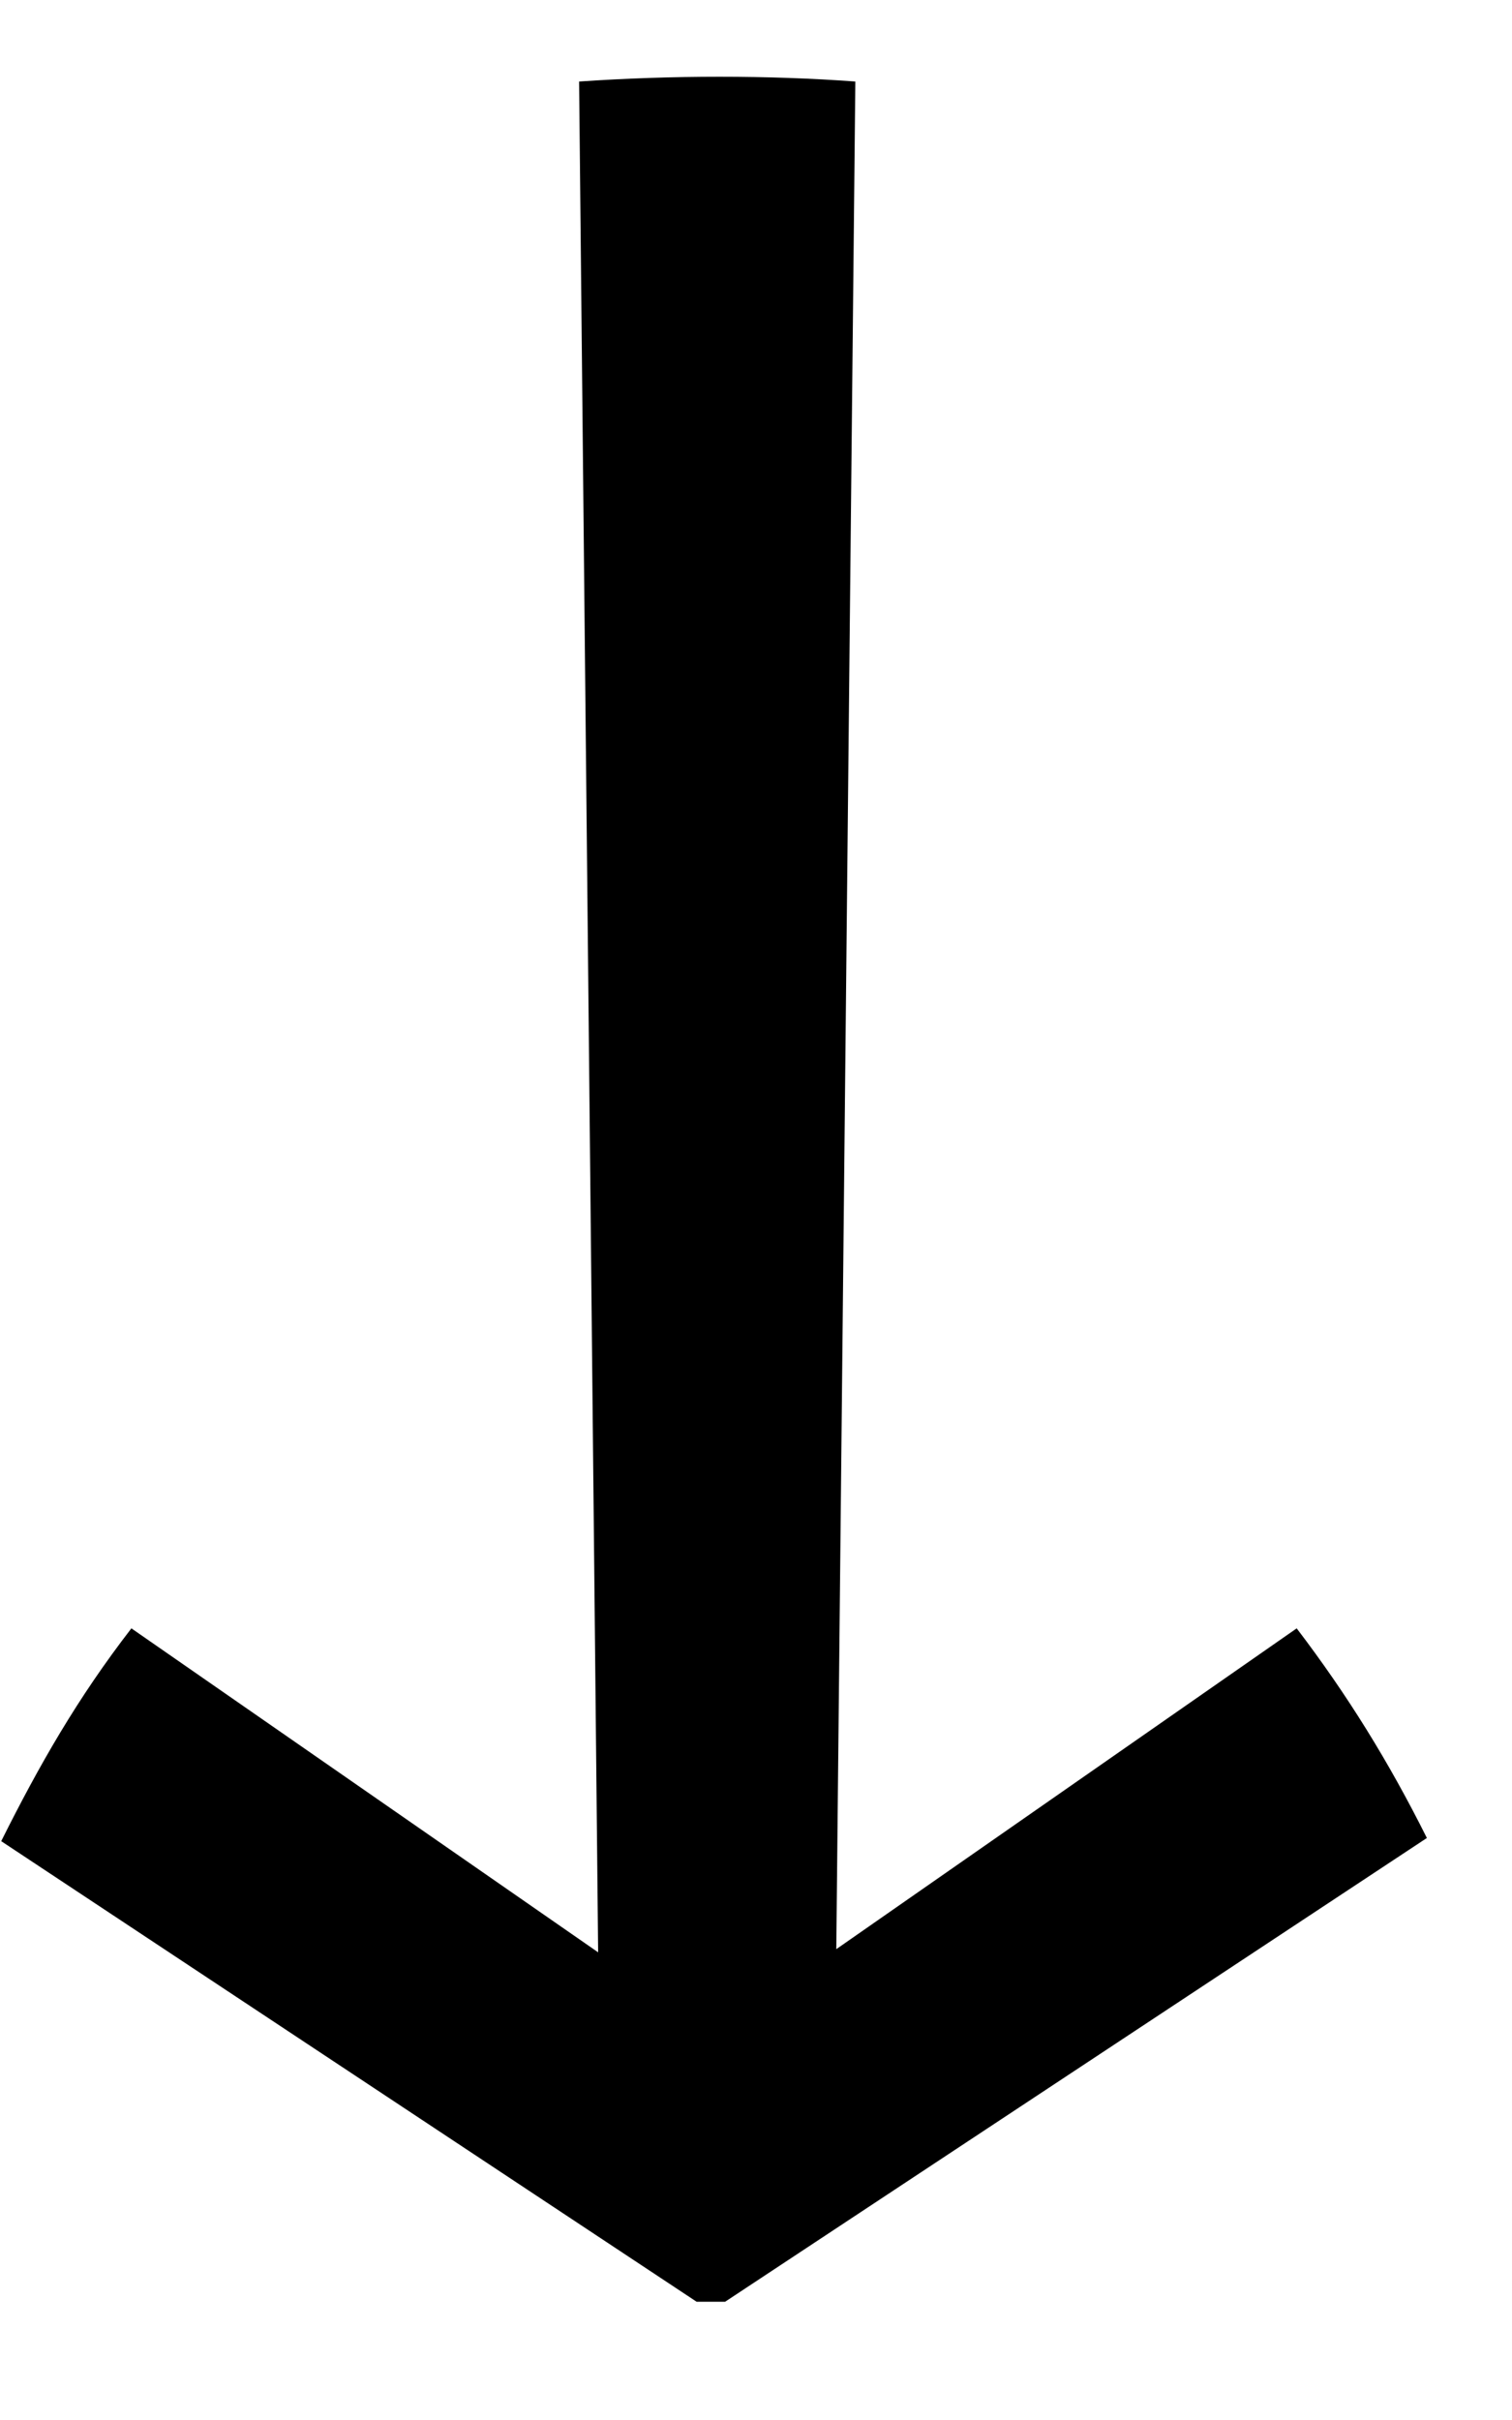 <svg xmlns="http://www.w3.org/2000/svg" width="10" height="16" viewBox="0 0 10 16">
  <path fill="#000000" fill-rule="evenodd" d="M44.83,743.539 L44.956,755.908 L41.869,753.766 C41.512,754.228 41.26,754.669 41.008,755.173 L45.607,758.218 L45.796,758.218 L50.437,755.152 C50.185,754.648 49.912,754.207 49.576,753.766 L46.531,755.887 L46.657,743.539 C46.09,743.497 45.439,743.497 44.83,743.539 Z" transform="translate(-41 -743)"/>
</svg>
